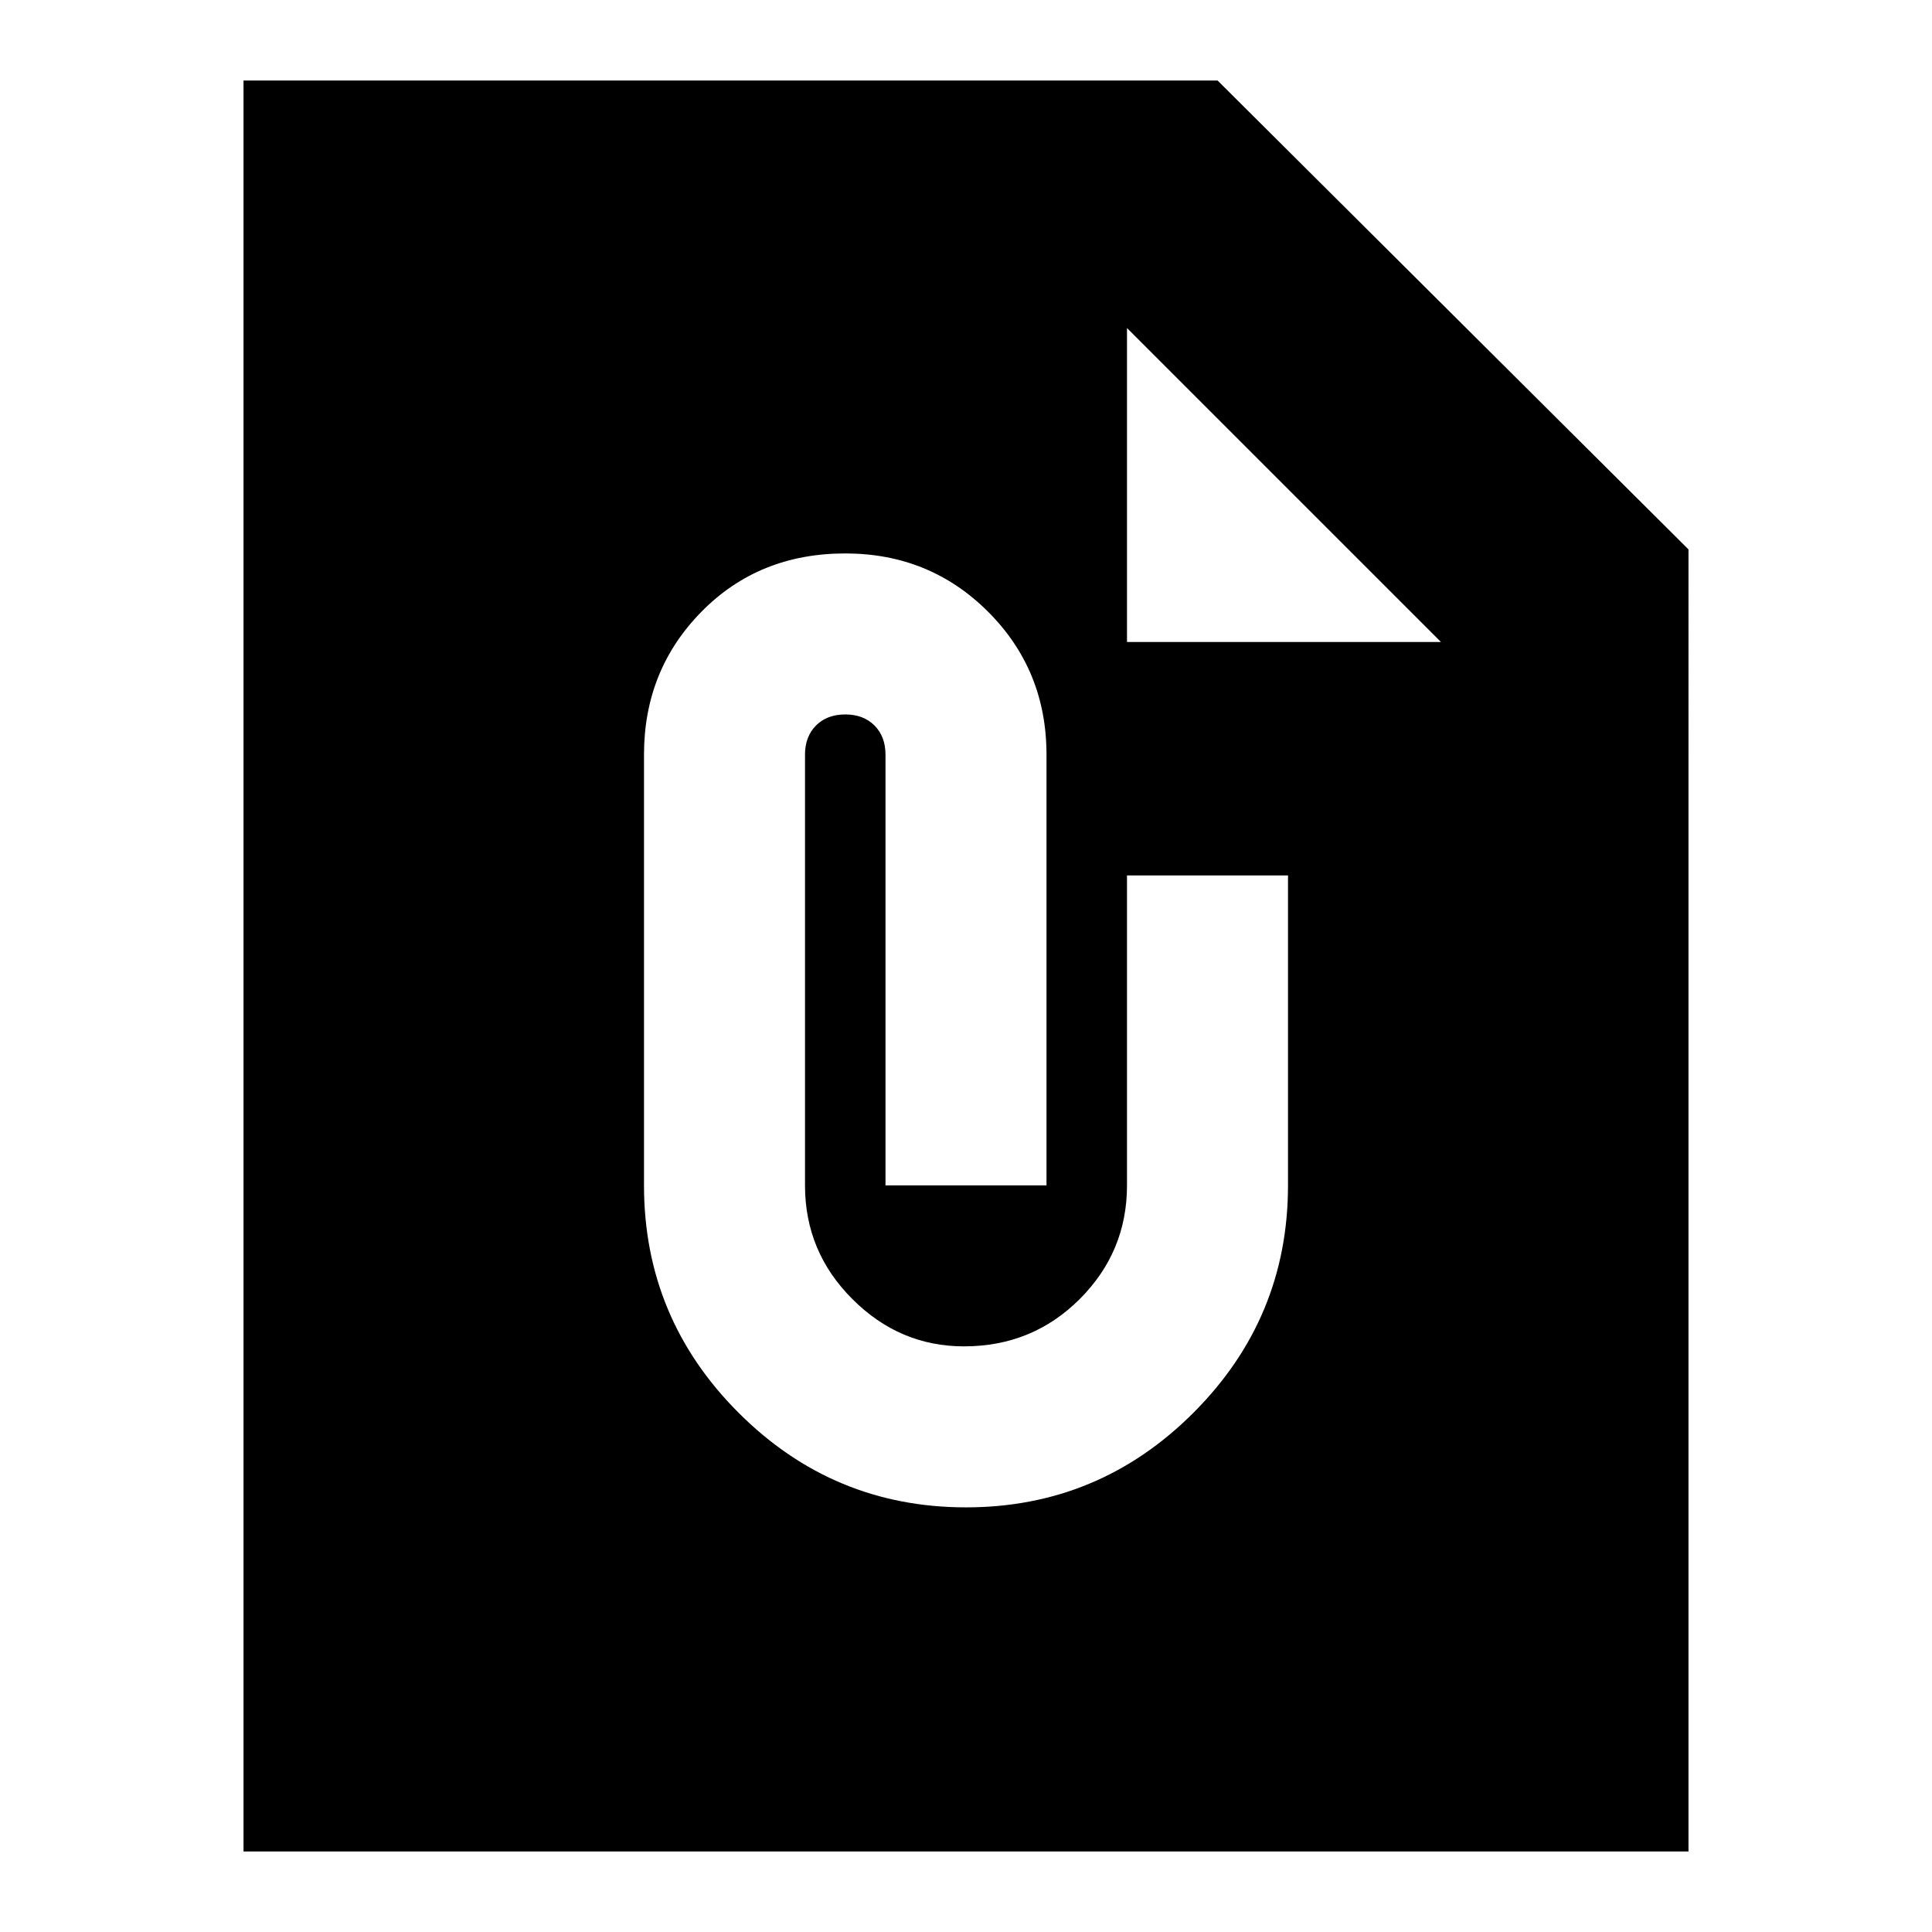 <svg xmlns="http://www.w3.org/2000/svg" height="24" width="24"><path d="M20.975 23H3.025V1h12.1l5.85 5.825ZM14 7.975h3.9l-3.9-3.9Zm-2 10.75q1.65 0 2.825-1.175Q16 16.375 16 14.725v-3.85h-2v3.85q0 .825-.587 1.412-.588.588-1.438.588-.8 0-1.387-.588Q10 15.55 10 14.725v-5.35q0-.225.137-.363.138-.137.363-.137.225 0 .363.137.137.138.137.363v5.35h2v-5.35q0-1.05-.725-1.775-.725-.725-1.775-.725-1.075 0-1.787.725Q8 8.325 8 9.375v5.35q0 1.65 1.175 2.825Q10.35 18.725 12 18.725Z"/></svg>